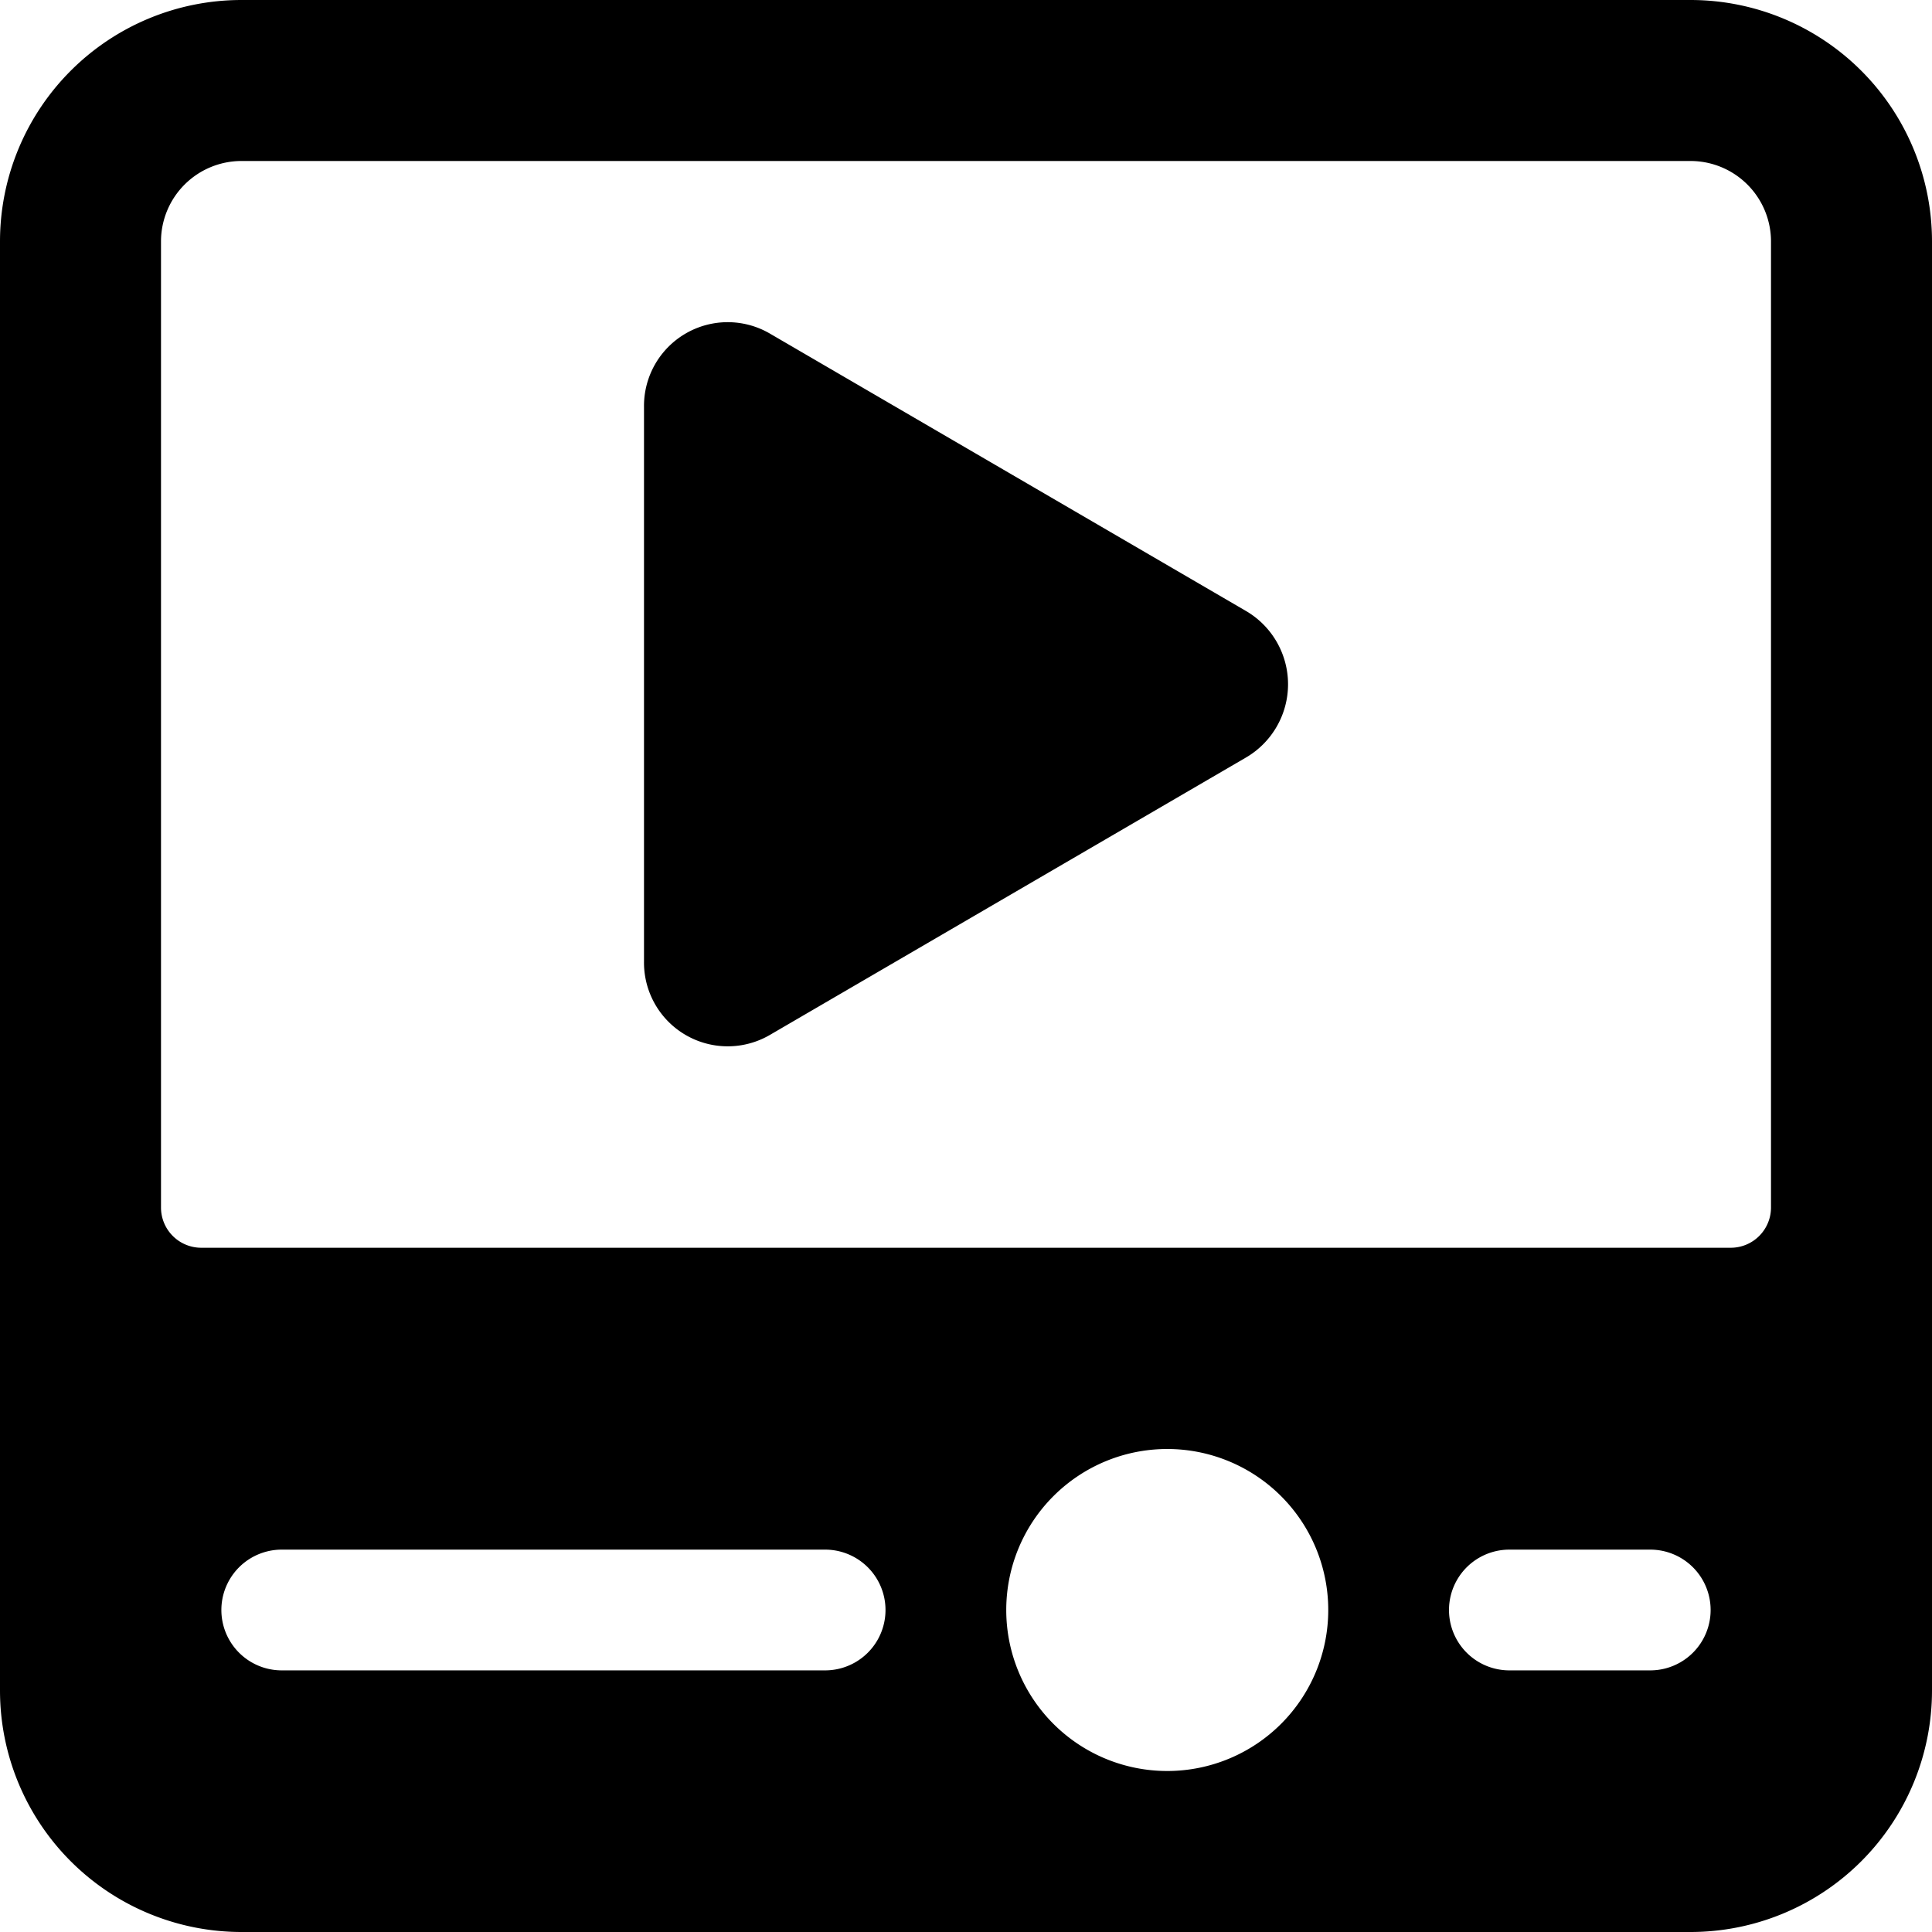 <svg xmlns="http://www.w3.org/2000/svg" viewBox="0 0 24 24"><title>video-player-adjust</title><path d="M21,0H3A3,3,0,0,0,0,3V21a3,3,0,0,0,3,3H21a3,3,0,0,0,3-3V3A3,3,0,0,0,21,0Zm-.5,20.75H18.75a.75.75,0,0,1,0-1.5H20.5a.75.75,0,0,1,0,1.5Zm-10.25,0H3.5a.75.75,0,0,1,0-1.5h6.75a.75.75,0,0,1,0,1.5ZM12.5,20a2,2,0,1,1,2,2A2,2,0,0,1,12.5,20Zm-10-4.5A.5.5,0,0,1,2,15V3A1,1,0,0,1,3,2H21a1,1,0,0,1,1,1V15a.5.5,0,0,1-.5.5Z"/><path d="M15.48,7.591,9.559,4.141A1.04,1.04,0,0,0,8,5.05v6.9a1.04,1.04,0,0,0,1.559.909l5.921-3.45A1.054,1.054,0,0,0,15.48,7.591Z"/></svg>